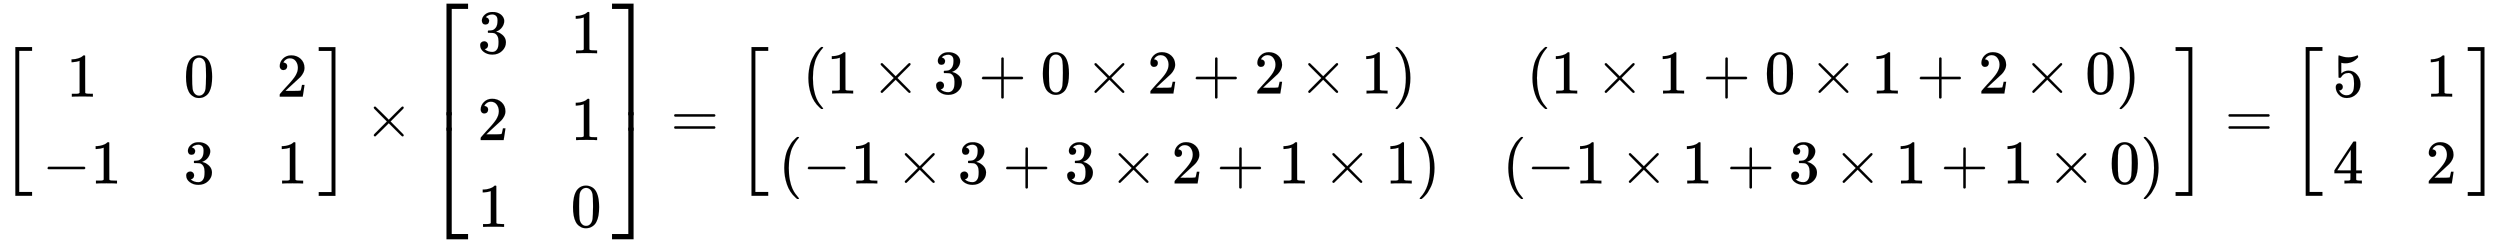 <svg xmlns="http://www.w3.org/2000/svg" xmlns:xlink="http://www.w3.org/1999/xlink" style="vertical-align:-4.005ex" width="93.623ex" height="9.134ex" viewBox="0 -2208.6 40309.8 3932.8"><defs><path id="j" stroke-width="1" d="M319 0v602h84V0h-84z"/><path id="b" stroke-width="1" d="M213 578l-13-5q-14-5-40-10t-58-7H83v46h19q47 2 87 15t56 24 28 22q2 3 12 3 9 0 17-6V361l1-300q7-7 12-9t24-4 62-2h26V0h-11q-21 3-159 3-136 0-157-3H88v46h64q16 0 25 1t16 3 8 2 6 5 6 4v517z"/><path id="f" stroke-width="1" d="M109 429q-27 0-43 18t-16 44q0 71 53 123t132 52q91 0 152-56t62-145q0-43-20-82t-48-68-80-74q-36-31-100-92l-59-56 76-1q157 0 167 5 7 2 24 89v3h40v-3q-1-3-13-91T421 3V0H50v31q0 7 6 15t30 35q29 32 50 56 9 10 34 37t34 37 29 33 28 34 23 30 21 32 15 29 13 32 7 30 3 33q0 63-34 109t-97 46q-33 0-58-17t-35-33-10-19q0-1 5-1 18 0 37-14t19-46q0-25-16-42t-45-18z"/><path id="c" stroke-width="1" d="M84 237v13l14 20h581q15-8 15-20t-15-20H98q-14 7-14 20z"/><path id="e" stroke-width="1" d="M127 463q-27 0-42 17t-16 44q0 55 48 98t116 43q35 0 44-1 74-12 113-53t40-89q0-52-34-101t-94-71l-3-2q0-1 9-3t29-9 38-21q82-53 82-140 0-79-62-138T238-22q-80 0-138 43T42 130q0 28 18 45t45 18q28 0 46-18t18-45q0-11-3-20t-7-16-11-12-12-8-10-4-8-3l-4-1q51-45 124-45 55 0 83 53 17 33 17 101v20q0 95-64 127-15 6-61 7l-42 1-3 2q-2 3-2 16 0 18 8 18 28 0 58 5 34 5 62 42t28 112v8q0 57-35 79-22 14-47 14-32 0-59-11t-38-23-11-12h3q3-1 8-2t10-5 12-7 10-11 8-15 3-20q0-22-14-39t-45-18z"/><path id="a" stroke-width="1" d="M247-949v2399h269v-62H309V-887h207v-62H247z"/><path id="g" stroke-width="1" d="M11 1388v62h269V-949H11v62h207v2275H11z"/><path id="h" stroke-width="1" d="M630 29q0-20-21-20-5 0-22 16t-94 93L389 222 284 117Q178 13 175 11q-4-2-7-2-8 0-14 6t-7 14q0 7 14 22t94 95l104 104-104 104q-81 81-94 95t-14 22q0 9 6 14t15 5q5 0 7-1 3-2 109-106l105-105 104 104q77 77 94 93t22 16q21 0 21-20 0-7-10-18t-98-98L418 250l104-105q84-84 96-97t12-19z"/><path id="i" stroke-width="1" d="M319-645v1799h347v-84H403V-645h-84z"/><path id="k" stroke-width="1" d="M319-644v1799h84V-560h263v-84H319z"/><path id="d" stroke-width="1" d="M96 585q56 81 153 81 48 0 96-26t78-92q37-83 37-228 0-155-43-237-20-42-55-67t-61-31-51-7q-26 0-52 6t-61 32-55 67q-43 82-43 237 0 174 57 265zm225 12q-30 32-71 32-42 0-72-32-25-26-33-72t-8-192q0-158 8-208t36-79q28-30 69-30 40 0 68 30 29 30 36 84t8 203q0 145-8 191t-33 73z"/><path id="l" stroke-width="1" d="M0 1070v84h347V-645h-84v1715H0z"/><path id="n" stroke-width="1" d="M263-560v1715h84V-644H0v84h263z"/><path id="m" stroke-width="1" d="M263 0v602h84V0h-84z"/><path id="o" stroke-width="1" d="M56 347q0 13 14 20h637q15-8 15-20 0-11-14-19l-318-1H72q-16 5-16 20zm0-194q0 15 16 20h636q14-10 14-20 0-13-15-20H70q-14 7-14 20z"/><path id="p" stroke-width="1" d="M94 250q0 69 10 131t23 107 37 88 38 67 42 52 33 34 25 21h17q14 0 14-9 0-3-17-21t-41-53-49-86-42-138-17-193 17-192 41-139 49-86 42-53 17-21q0-9-15-9h-16l-28 24q-94 85-137 212T94 250z"/><path id="q" stroke-width="1" d="M56 237v13l14 20h299v150l1 150q10 13 19 13 13 0 20-15V270h298q15-8 15-20t-15-20H409V-68q-8-14-18-14h-4q-12 0-18 14v298H70q-14 7-14 20z"/><path id="r" stroke-width="1" d="M60 749l4 1h22l28-24q94-85 137-212t43-264q0-68-10-131T261 12t-37-88-38-67-41-51-32-33-23-19l-4-4H63q-3 0-5 3t-3 9q1 1 11 13Q221-64 221 250T66 725q-10 12-11 13 0 8 5 11z"/><path id="s" stroke-width="1" d="M164 157q0-24-16-40t-39-16h-7q46-79 122-79 70 0 102 60 19 33 19 128 0 103-27 139-26 33-58 33h-6q-78 0-118-68-4-7-7-8t-15-2q-17 0-19 6-2 4-2 175v129q0 50 5 50 2 2 4 2 1 0 21-8t55-16 75-8q71 0 136 28 8 4 13 4 8 0 8-18v-13q-82-97-205-97-31 0-56 6l-10 2V374q19 14 30 22t36 16 51 8q81 0 137-65t56-154q0-92-64-157T229-22q-81 0-130 54T50 154q0 24 11 38t23 18 23 4q25 0 41-17t16-40z"/><path id="t" stroke-width="1" d="M462 0q-18 3-129 3-116 0-134-3h-9v46h58q7 0 17 2t14 5 7 8q1 2 1 54v50H28v46l151 231q153 232 155 233 2 2 21 2h18l6-6V211h92v-46h-92v-51-48q0-7 6-12 8-7 57-8h29V0h-9zM293 211v334L74 212l109-1h110z"/></defs><g fill="currentColor" stroke="currentColor" stroke-width="0" transform="scale(1 -1)"><use xlink:href="#a"/><g transform="translate(681)"><use x="389" y="650" xlink:href="#b"/><g transform="translate(0 -750)"><use xlink:href="#c"/><use x="778" xlink:href="#b"/></g></g><g transform="translate(2960)"><use y="650" xlink:href="#d"/><use y="-750" xlink:href="#e"/></g><g transform="translate(4460)"><use y="650" xlink:href="#f"/><use y="-750" xlink:href="#b"/></g><use x="5128" y="-1" xlink:href="#g"/><use x="5879" xlink:href="#h"/><g transform="translate(6880 2150)"><use y="-1155" xlink:href="#i"/><use transform="matrix(1 0 0 .493 0 -2048.507)" xlink:href="#j"/><use y="-3155" xlink:href="#k"/></g><g transform="translate(7700)"><use y="1350" xlink:href="#e"/><use y="-50" xlink:href="#f"/><use y="-1450" xlink:href="#b"/></g><g transform="translate(9200)"><use y="1350" xlink:href="#b"/><use y="-50" xlink:href="#b"/><use y="-1450" xlink:href="#d"/></g><g transform="translate(9868 2150)"><use y="-1155" xlink:href="#l"/><use transform="matrix(1 0 0 .493 0 -2048.507)" xlink:href="#m"/><use y="-3155" xlink:href="#n"/></g><use x="10813" xlink:href="#o"/><g transform="translate(11870)"><use xlink:href="#a"/><g transform="translate(1070 701)"><use xlink:href="#p"/><use x="389" xlink:href="#b"/><use x="1112" xlink:href="#h"/><use x="2112" xlink:href="#e"/><use x="2835" xlink:href="#q"/><use x="3836" xlink:href="#d"/><use x="4559" xlink:href="#h"/><use x="5559" xlink:href="#f"/><use x="6282" xlink:href="#q"/><use x="7283" xlink:href="#f"/><use x="8006" xlink:href="#h"/><use x="9006" xlink:href="#b"/><use x="9507" xlink:href="#r"/></g><g transform="translate(681 -750)"><use xlink:href="#p"/><use x="389" xlink:href="#c"/><use x="1168" xlink:href="#b"/><use x="1890" xlink:href="#h"/><use x="2891" xlink:href="#e"/><use x="3614" xlink:href="#q"/><use x="4614" xlink:href="#e"/><use x="5337" xlink:href="#h"/><use x="6338" xlink:href="#f"/><use x="7061" xlink:href="#q"/><use x="8061" xlink:href="#b"/><use x="8784" xlink:href="#h"/><use x="9785" xlink:href="#b"/><use x="10285" xlink:href="#r"/></g><g><g transform="translate(12745 701)"><use xlink:href="#p"/><use x="389" xlink:href="#b"/><use x="1112" xlink:href="#h"/><use x="2112" xlink:href="#b"/><use x="2835" xlink:href="#q"/><use x="3836" xlink:href="#d"/><use x="4559" xlink:href="#h"/><use x="5559" xlink:href="#b"/><use x="6282" xlink:href="#q"/><use x="7283" xlink:href="#f"/><use x="8006" xlink:href="#h"/><use x="9006" xlink:href="#d"/><use x="9507" xlink:href="#r"/></g><g transform="translate(12356 -750)"><use xlink:href="#p"/><use x="389" xlink:href="#c"/><use x="1168" xlink:href="#b"/><use x="1890" xlink:href="#h"/><use x="2891" xlink:href="#b"/><use x="3614" xlink:href="#q"/><use x="4614" xlink:href="#e"/><use x="5337" xlink:href="#h"/><use x="6338" xlink:href="#b"/><use x="7061" xlink:href="#q"/><use x="8061" xlink:href="#b"/><use x="8784" xlink:href="#h"/><use x="9785" xlink:href="#d"/><use x="10285" xlink:href="#r"/></g></g><use x="23199" y="-1" xlink:href="#g"/></g><use x="35875" xlink:href="#o"/><g transform="translate(36931)"><use xlink:href="#a"/><g transform="translate(681)"><use y="650" xlink:href="#s"/><use y="-750" xlink:href="#t"/></g><g transform="translate(2181)"><use y="650" xlink:href="#b"/><use y="-750" xlink:href="#f"/></g><use x="2849" y="-1" xlink:href="#g"/></g></g></svg>